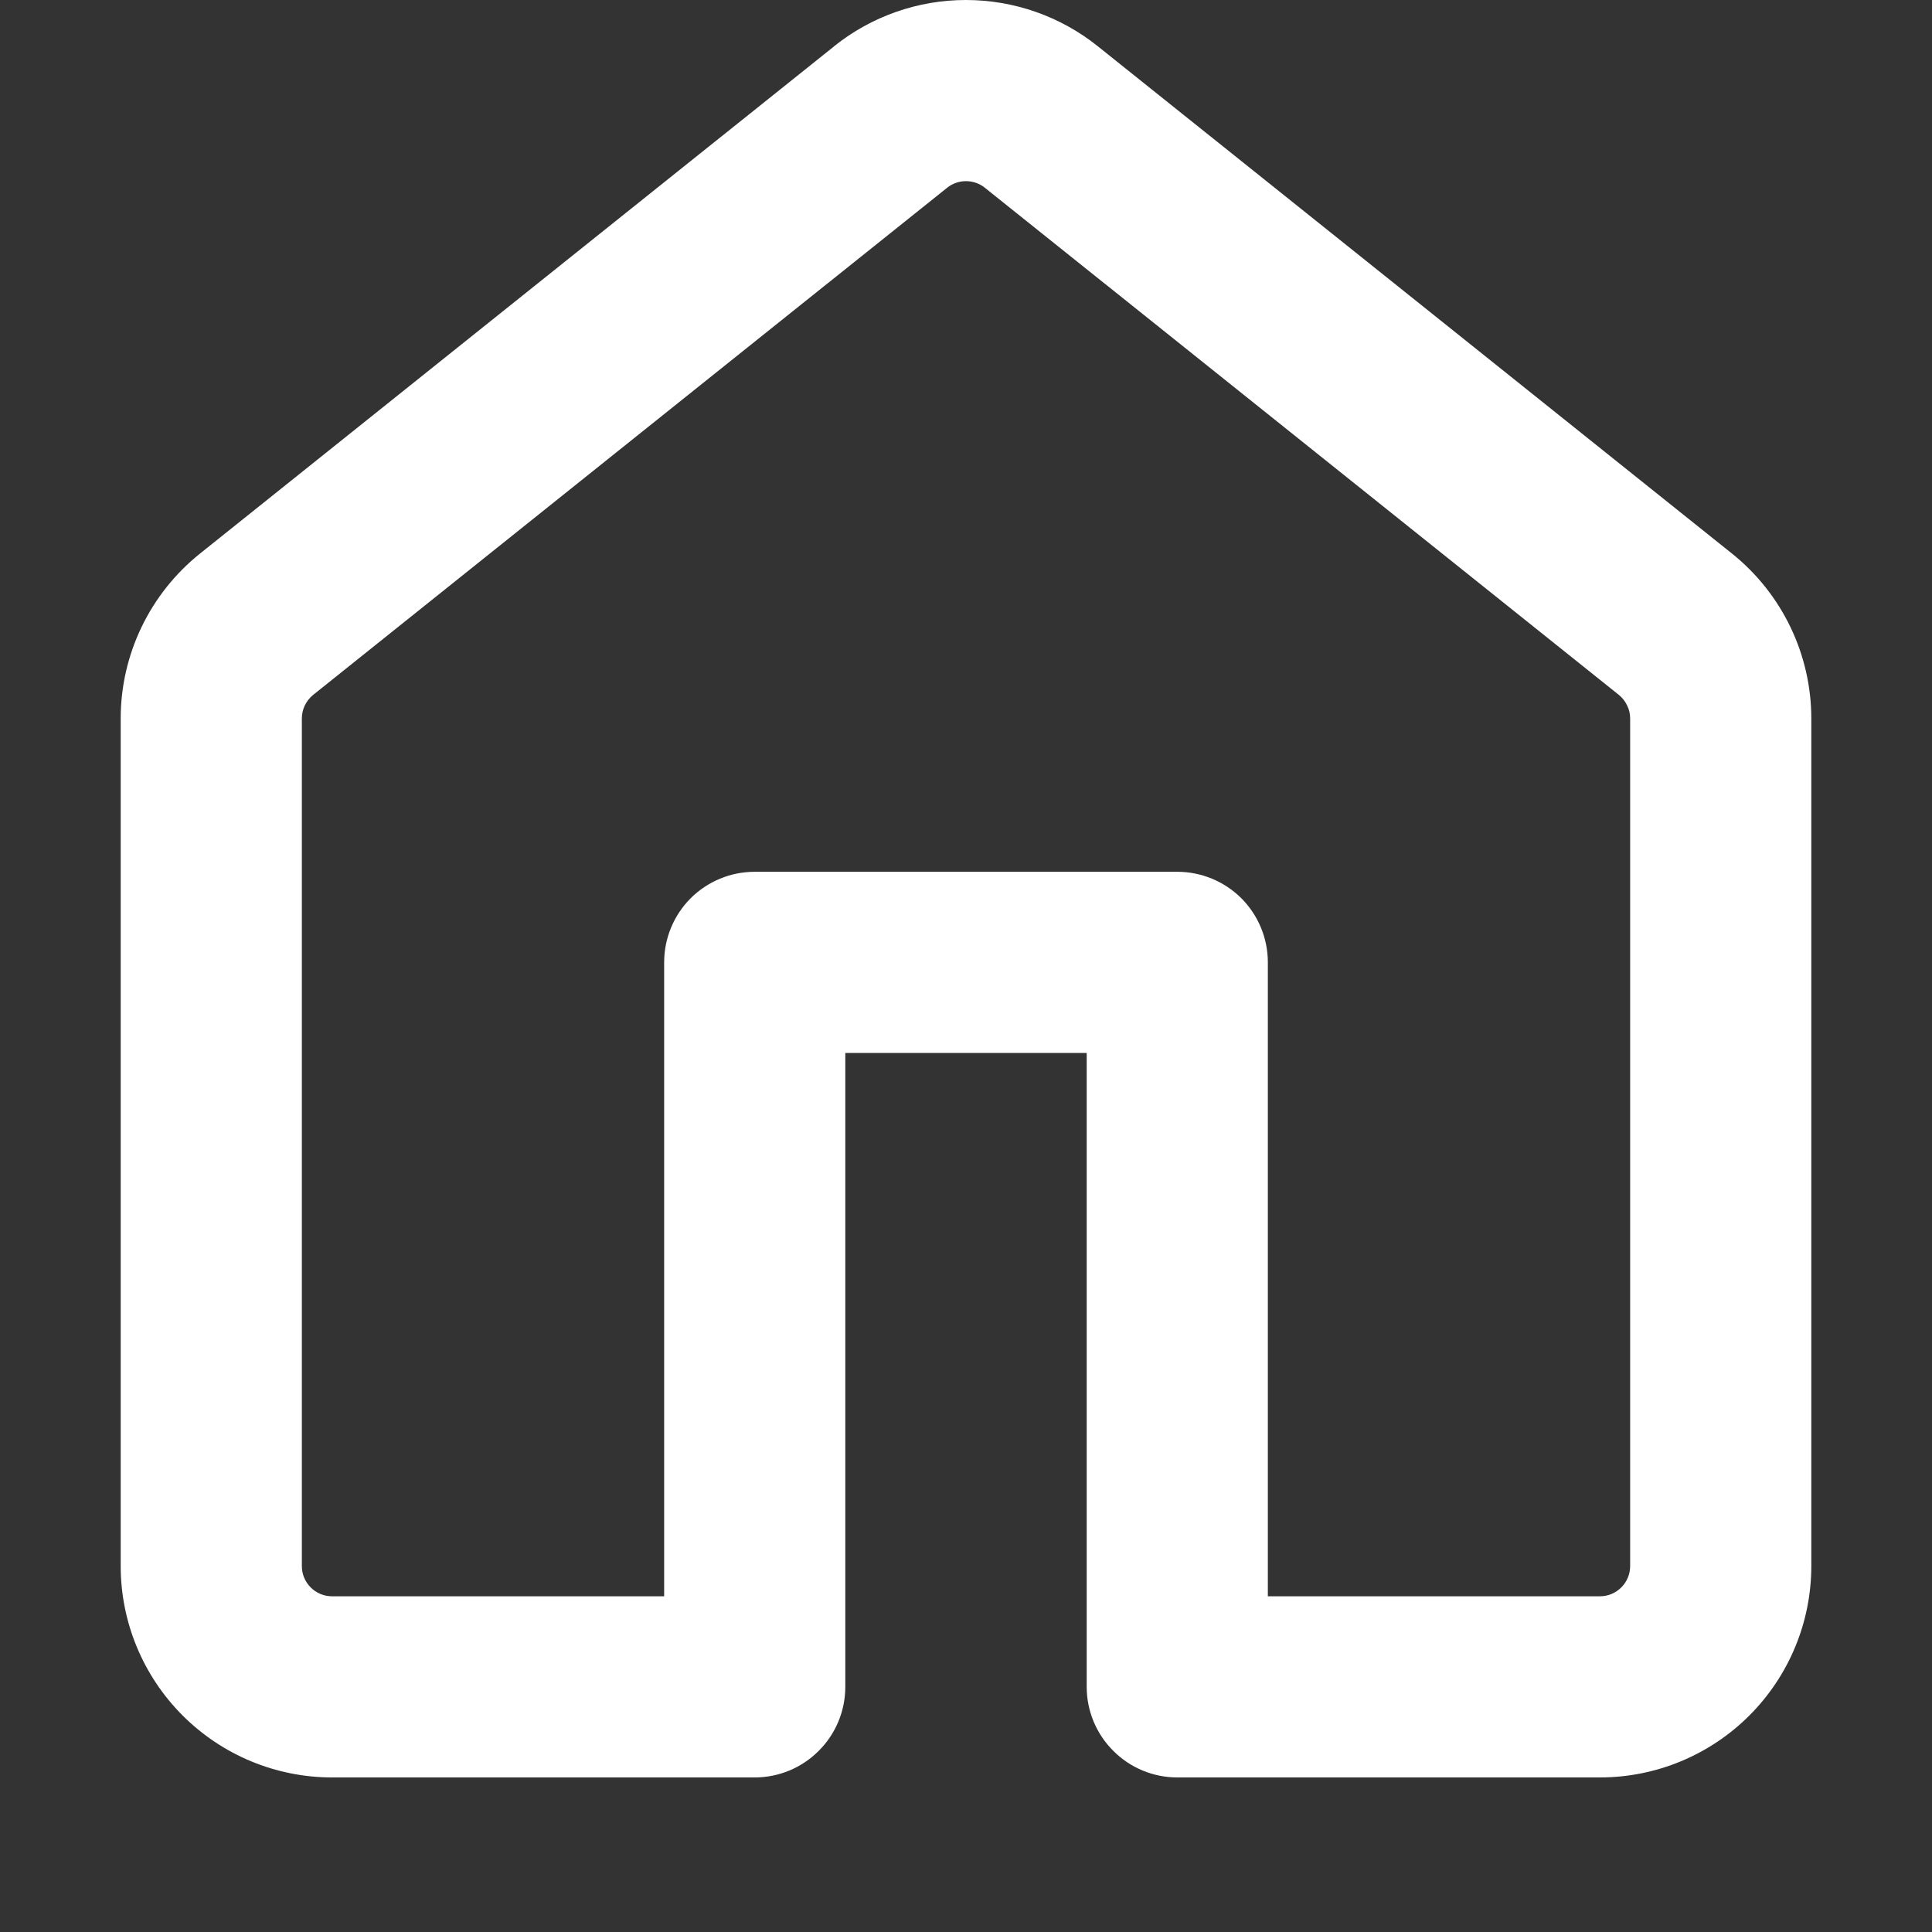 <svg width="17" height="17" viewBox="0 0 17 17" fill="none" xmlns="http://www.w3.org/2000/svg">
<rect x="0" y="0" width="17" height="17" fill="#333333" stroke="none"/>
<path fill-rule="evenodd" clip-rule="evenodd" d="M8.666 1.652C8.619 1.614 8.56 1.594 8.5 1.594C8.44 1.594 8.381 1.614 8.334 1.652L2.756 6.114C2.725 6.139 2.7 6.171 2.682 6.207C2.665 6.243 2.656 6.283 2.656 6.323V13.78C2.656 13.927 2.775 14.046 2.922 14.046H5.844V8.468C5.844 8.256 5.928 8.054 6.077 7.904C6.227 7.755 6.429 7.671 6.641 7.671H10.359C10.571 7.671 10.773 7.755 10.923 7.904C11.072 8.054 11.156 8.256 11.156 8.468V14.046H14.078C14.149 14.046 14.216 14.018 14.266 13.968C14.316 13.918 14.344 13.851 14.344 13.78V6.322C14.344 6.282 14.335 6.242 14.317 6.207C14.3 6.171 14.275 6.139 14.244 6.114L8.666 1.652ZM7.338 0.408C7.667 0.144 8.077 0 8.499 0C8.922 0 9.332 0.144 9.661 0.408L15.239 4.87C15.68 5.223 15.938 5.757 15.938 6.323V13.78C15.938 14.273 15.742 14.746 15.393 15.095C15.044 15.444 14.571 15.64 14.078 15.64H10.359C10.148 15.64 9.945 15.556 9.796 15.406C9.646 15.257 9.562 15.054 9.562 14.843V9.265H7.438V14.843C7.438 15.054 7.354 15.257 7.204 15.406C7.055 15.556 6.852 15.64 6.641 15.64H2.922C2.429 15.64 1.956 15.444 1.607 15.095C1.258 14.746 1.062 14.273 1.062 13.78V6.322C1.062 5.757 1.32 5.223 1.761 4.87L7.339 0.408H7.338Z" fill="white"/>
</svg>
